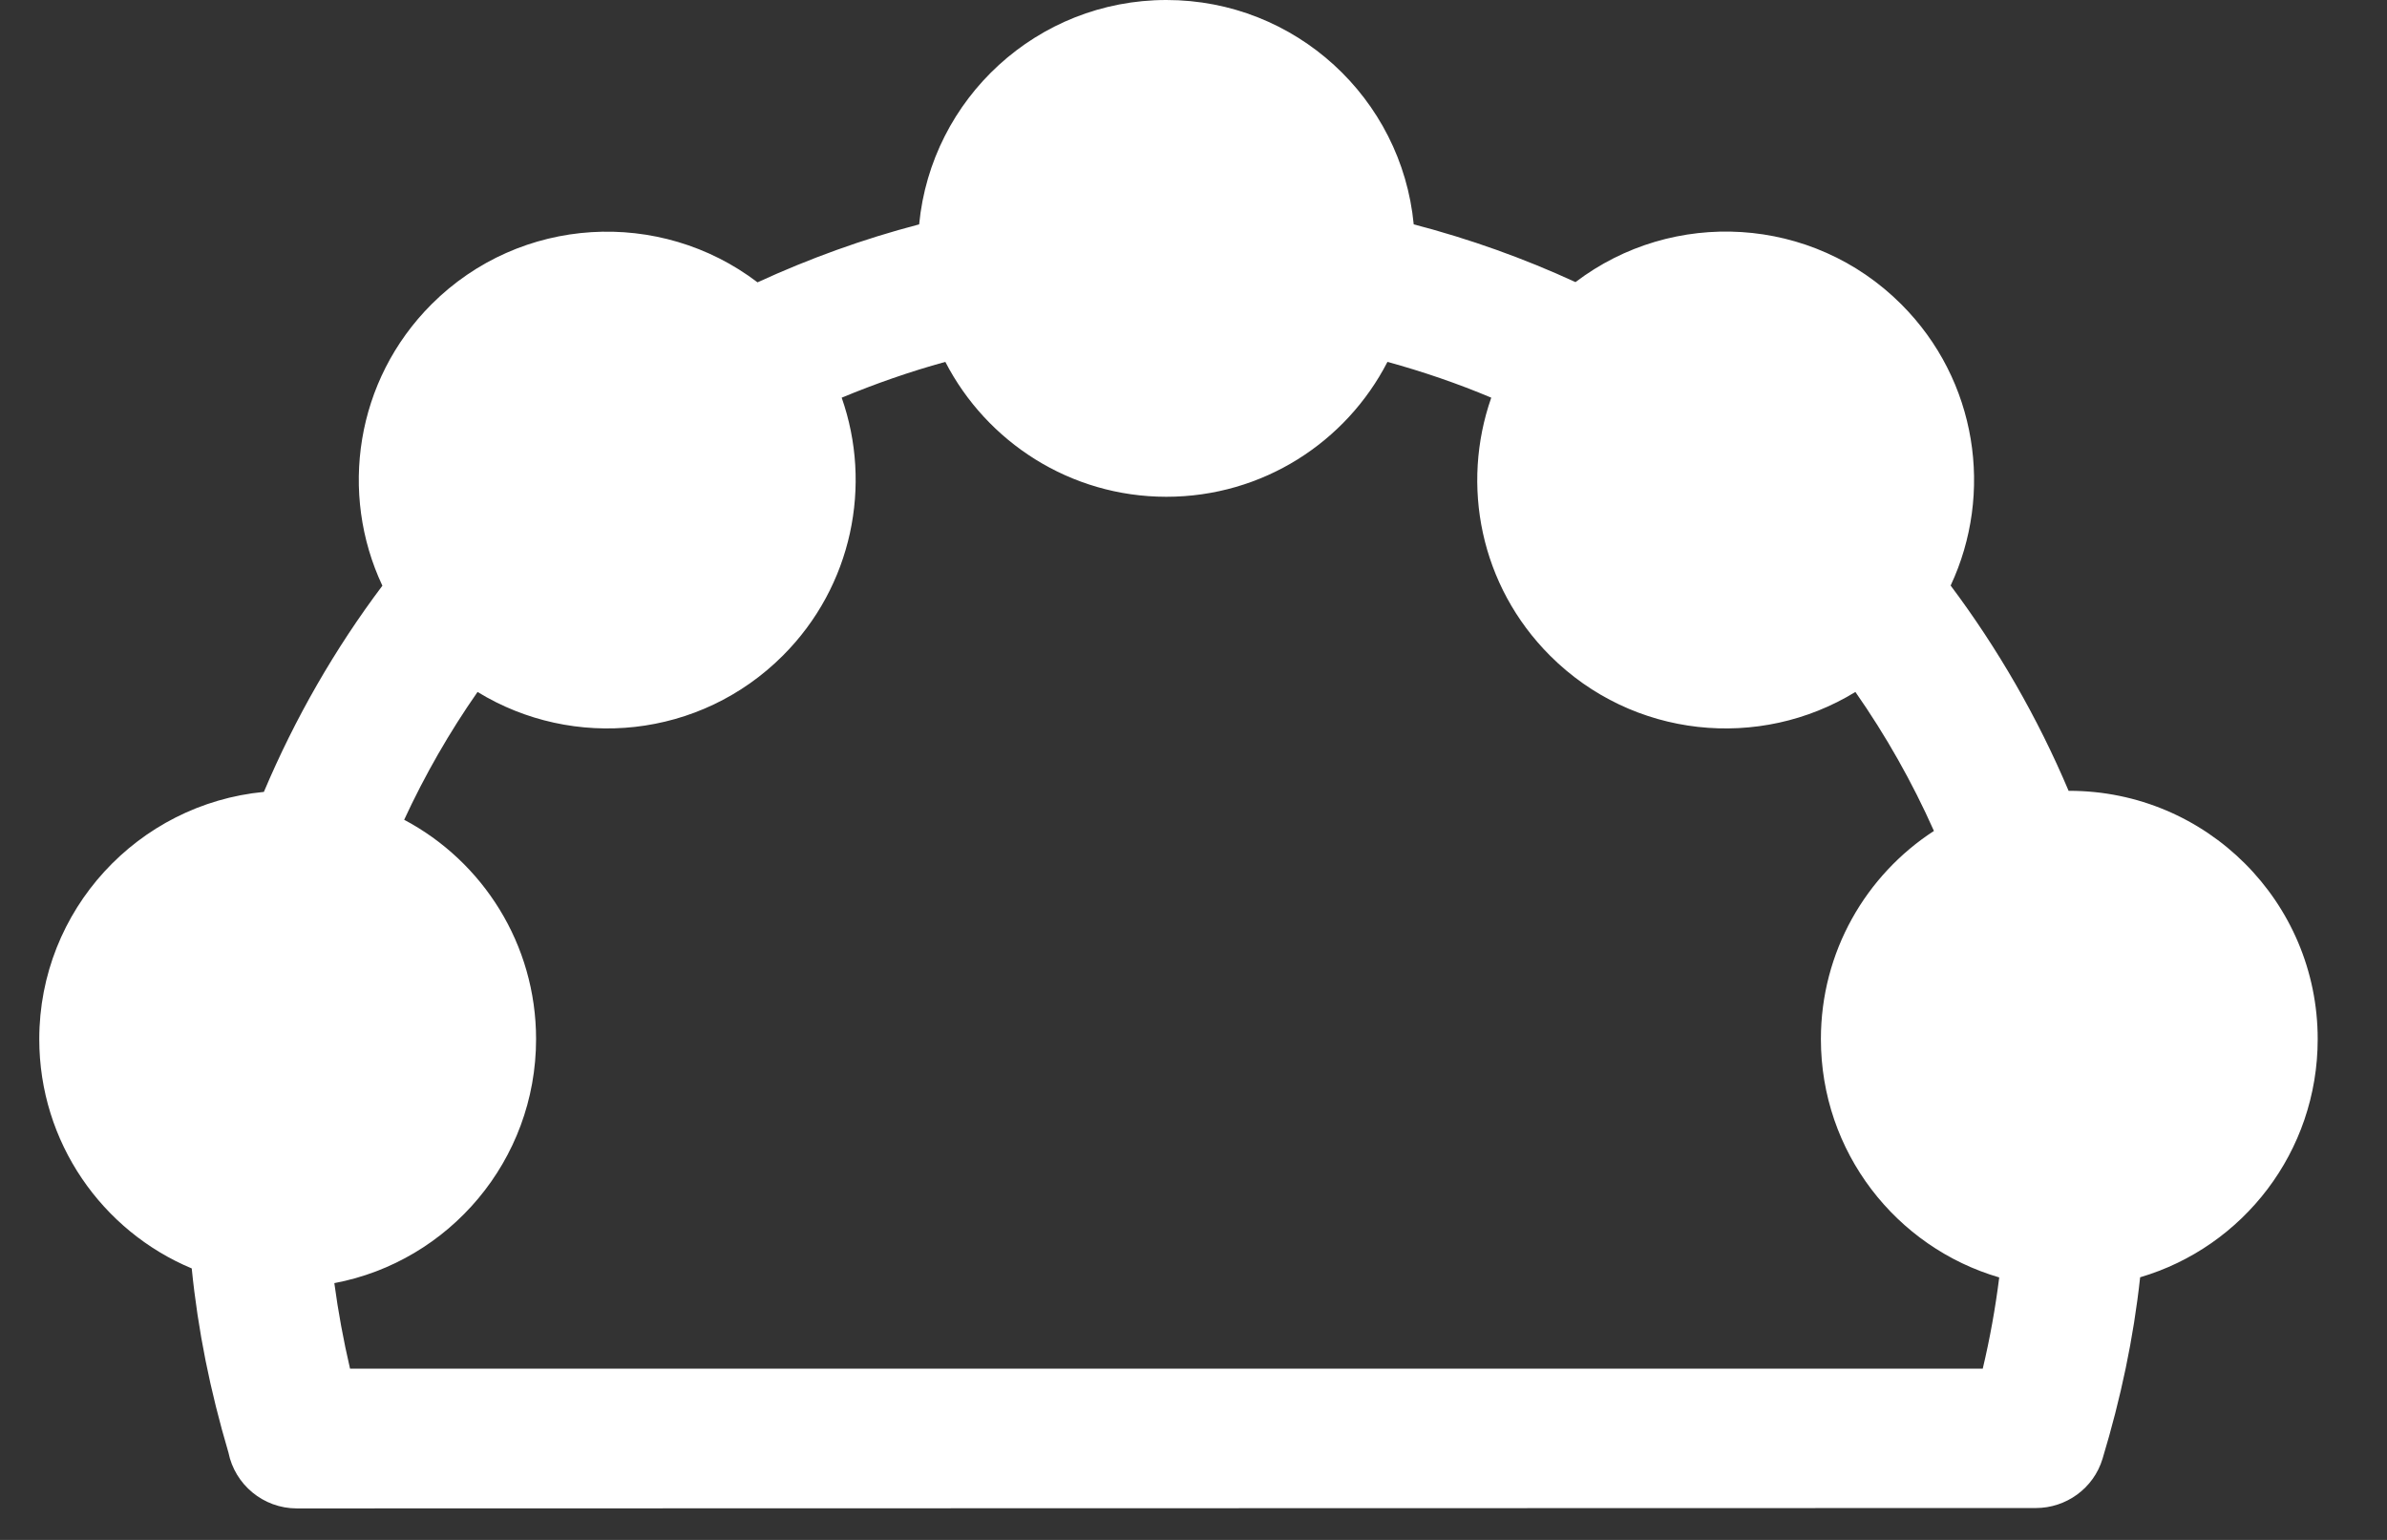 <svg width="31" height="20" viewBox="0 0 31 20" fill="none" xmlns="http://www.w3.org/2000/svg">
<rect x="0" y="0" width="31" height="20" fill="#333333" stroke="none"/>
<path d="M18.36 2.914C19.089 3.104 19.791 3.355 20.461 3.664C21.726 2.702 23.537 2.797 24.692 3.952C25.681 4.941 25.893 6.409 25.333 7.605C25.945 8.422 26.462 9.318 26.865 10.271H26.874C28.656 10.271 30.1 11.715 30.1 13.496C30.1 14.959 29.131 16.196 27.794 16.589C27.708 17.38 27.544 18.157 27.306 18.945C27.189 19.334 26.829 19.586 26.441 19.586L3.855 19.591C3.417 19.591 3.05 19.279 2.967 18.866C2.729 18.061 2.571 17.28 2.49 16.474C1.328 15.989 0.51 14.838 0.51 13.496C0.51 11.819 1.792 10.442 3.427 10.285C3.832 9.327 4.348 8.429 4.966 7.607C4.403 6.411 4.616 4.941 5.604 3.952C6.76 2.797 8.573 2.704 9.838 3.667C10.507 3.359 11.21 3.104 11.937 2.914C12.094 1.279 13.471 0 15.148 0C16.825 0 18.203 1.277 18.36 2.914ZM24.096 8.987C22.853 9.749 21.207 9.592 20.13 8.515C19.222 7.607 18.97 6.299 19.367 5.165C18.934 4.982 18.481 4.827 18.019 4.7C17.483 5.742 16.399 6.452 15.148 6.452C13.898 6.452 12.813 5.739 12.277 4.7C11.815 4.827 11.367 4.984 10.931 5.165C11.329 6.297 11.072 7.61 10.167 8.515C9.09 9.592 7.446 9.749 6.202 8.987C5.838 9.508 5.518 10.066 5.249 10.647C6.269 11.188 6.962 12.262 6.962 13.496C6.962 15.071 5.833 16.384 4.342 16.665C4.392 17.037 4.46 17.406 4.546 17.776H25.75C25.843 17.385 25.914 16.989 25.964 16.591C24.625 16.2 23.648 14.962 23.648 13.496C23.648 12.363 24.232 11.366 25.116 10.792C24.833 10.156 24.49 9.551 24.096 8.987Z" fill="white"/>
</svg>
